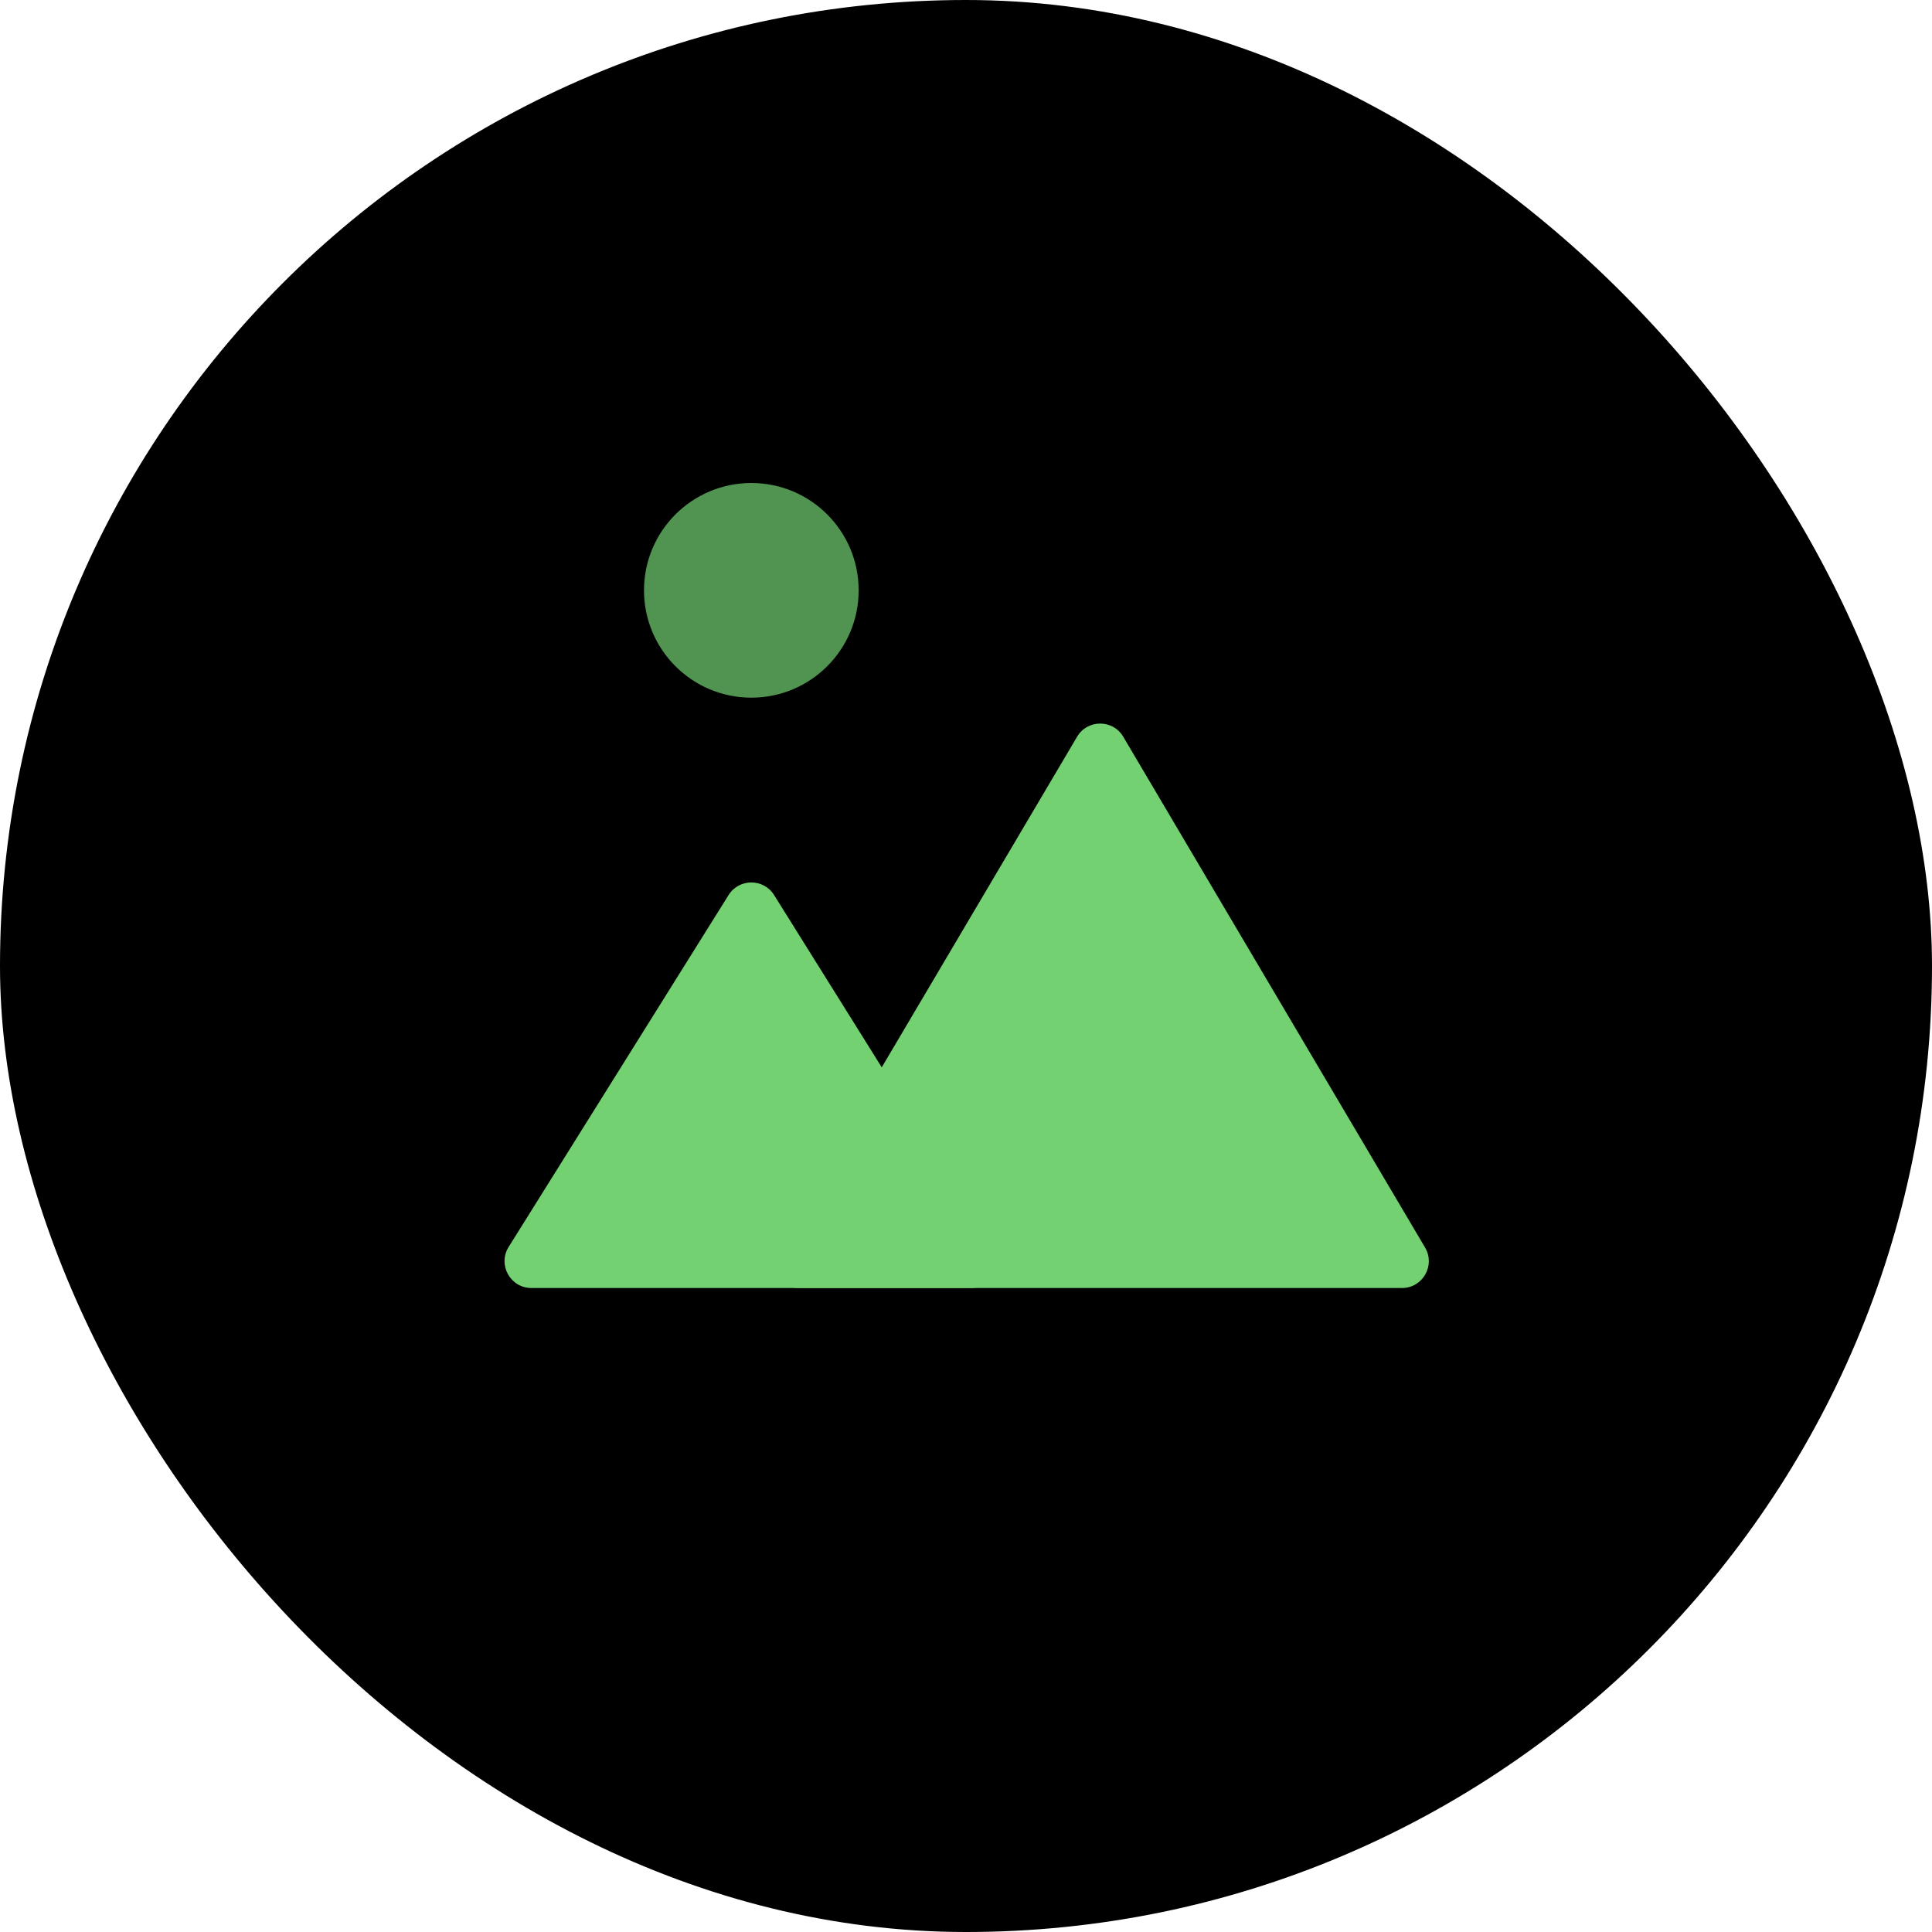 <svg xmlns="http://www.w3.org/2000/svg" xmlns:xlink="http://www.w3.org/1999/xlink" fill="none" version="1.1" width="36" height="36" viewBox="0 0 36 36"><defs><clipPath id="master_svg0_1940_75567"><rect x="9" y="9" width="18" height="18" rx="0"/></clipPath></defs><g><g><rect x="0" y="0" width="36" height="36" rx="18" fill="#000000" fill-opacity="1"/></g><g clip-path="url(#master_svg0_1940_75567)"></g><g transform="matrix(-1,-5.400848479553133e-8,5.400848479553133e-8,1,38,0)"><path d="M24.424,16.678L28.522,23.235C28.73,23.568,28.491,24,28.098,24L19.902,24C19.509,24,19.27,23.568,19.478,23.235L23.576,16.678C23.772,16.365,24.228,16.365,24.424,16.678" fill="#74D172" fill-opacity="1"/></g><g transform="matrix(-1,-5.400848479553133e-8,5.400848479553133e-8,1,54,0)"><path d="M33.93,13.728L39.554,23.246C39.751,23.579,39.511,24,39.124,24L27.876,24C27.489,24,27.249,23.579,27.446,23.246L33.07,13.728C33.263,13.401,33.737,13.401,33.93,13.728" fill="#74D172" fill-opacity="1"/></g><g style="opacity:0.7;"><ellipse cx="14" cy="11" rx="2" ry="2" fill="#74D172" fill-opacity="1"/></g></g></svg>
